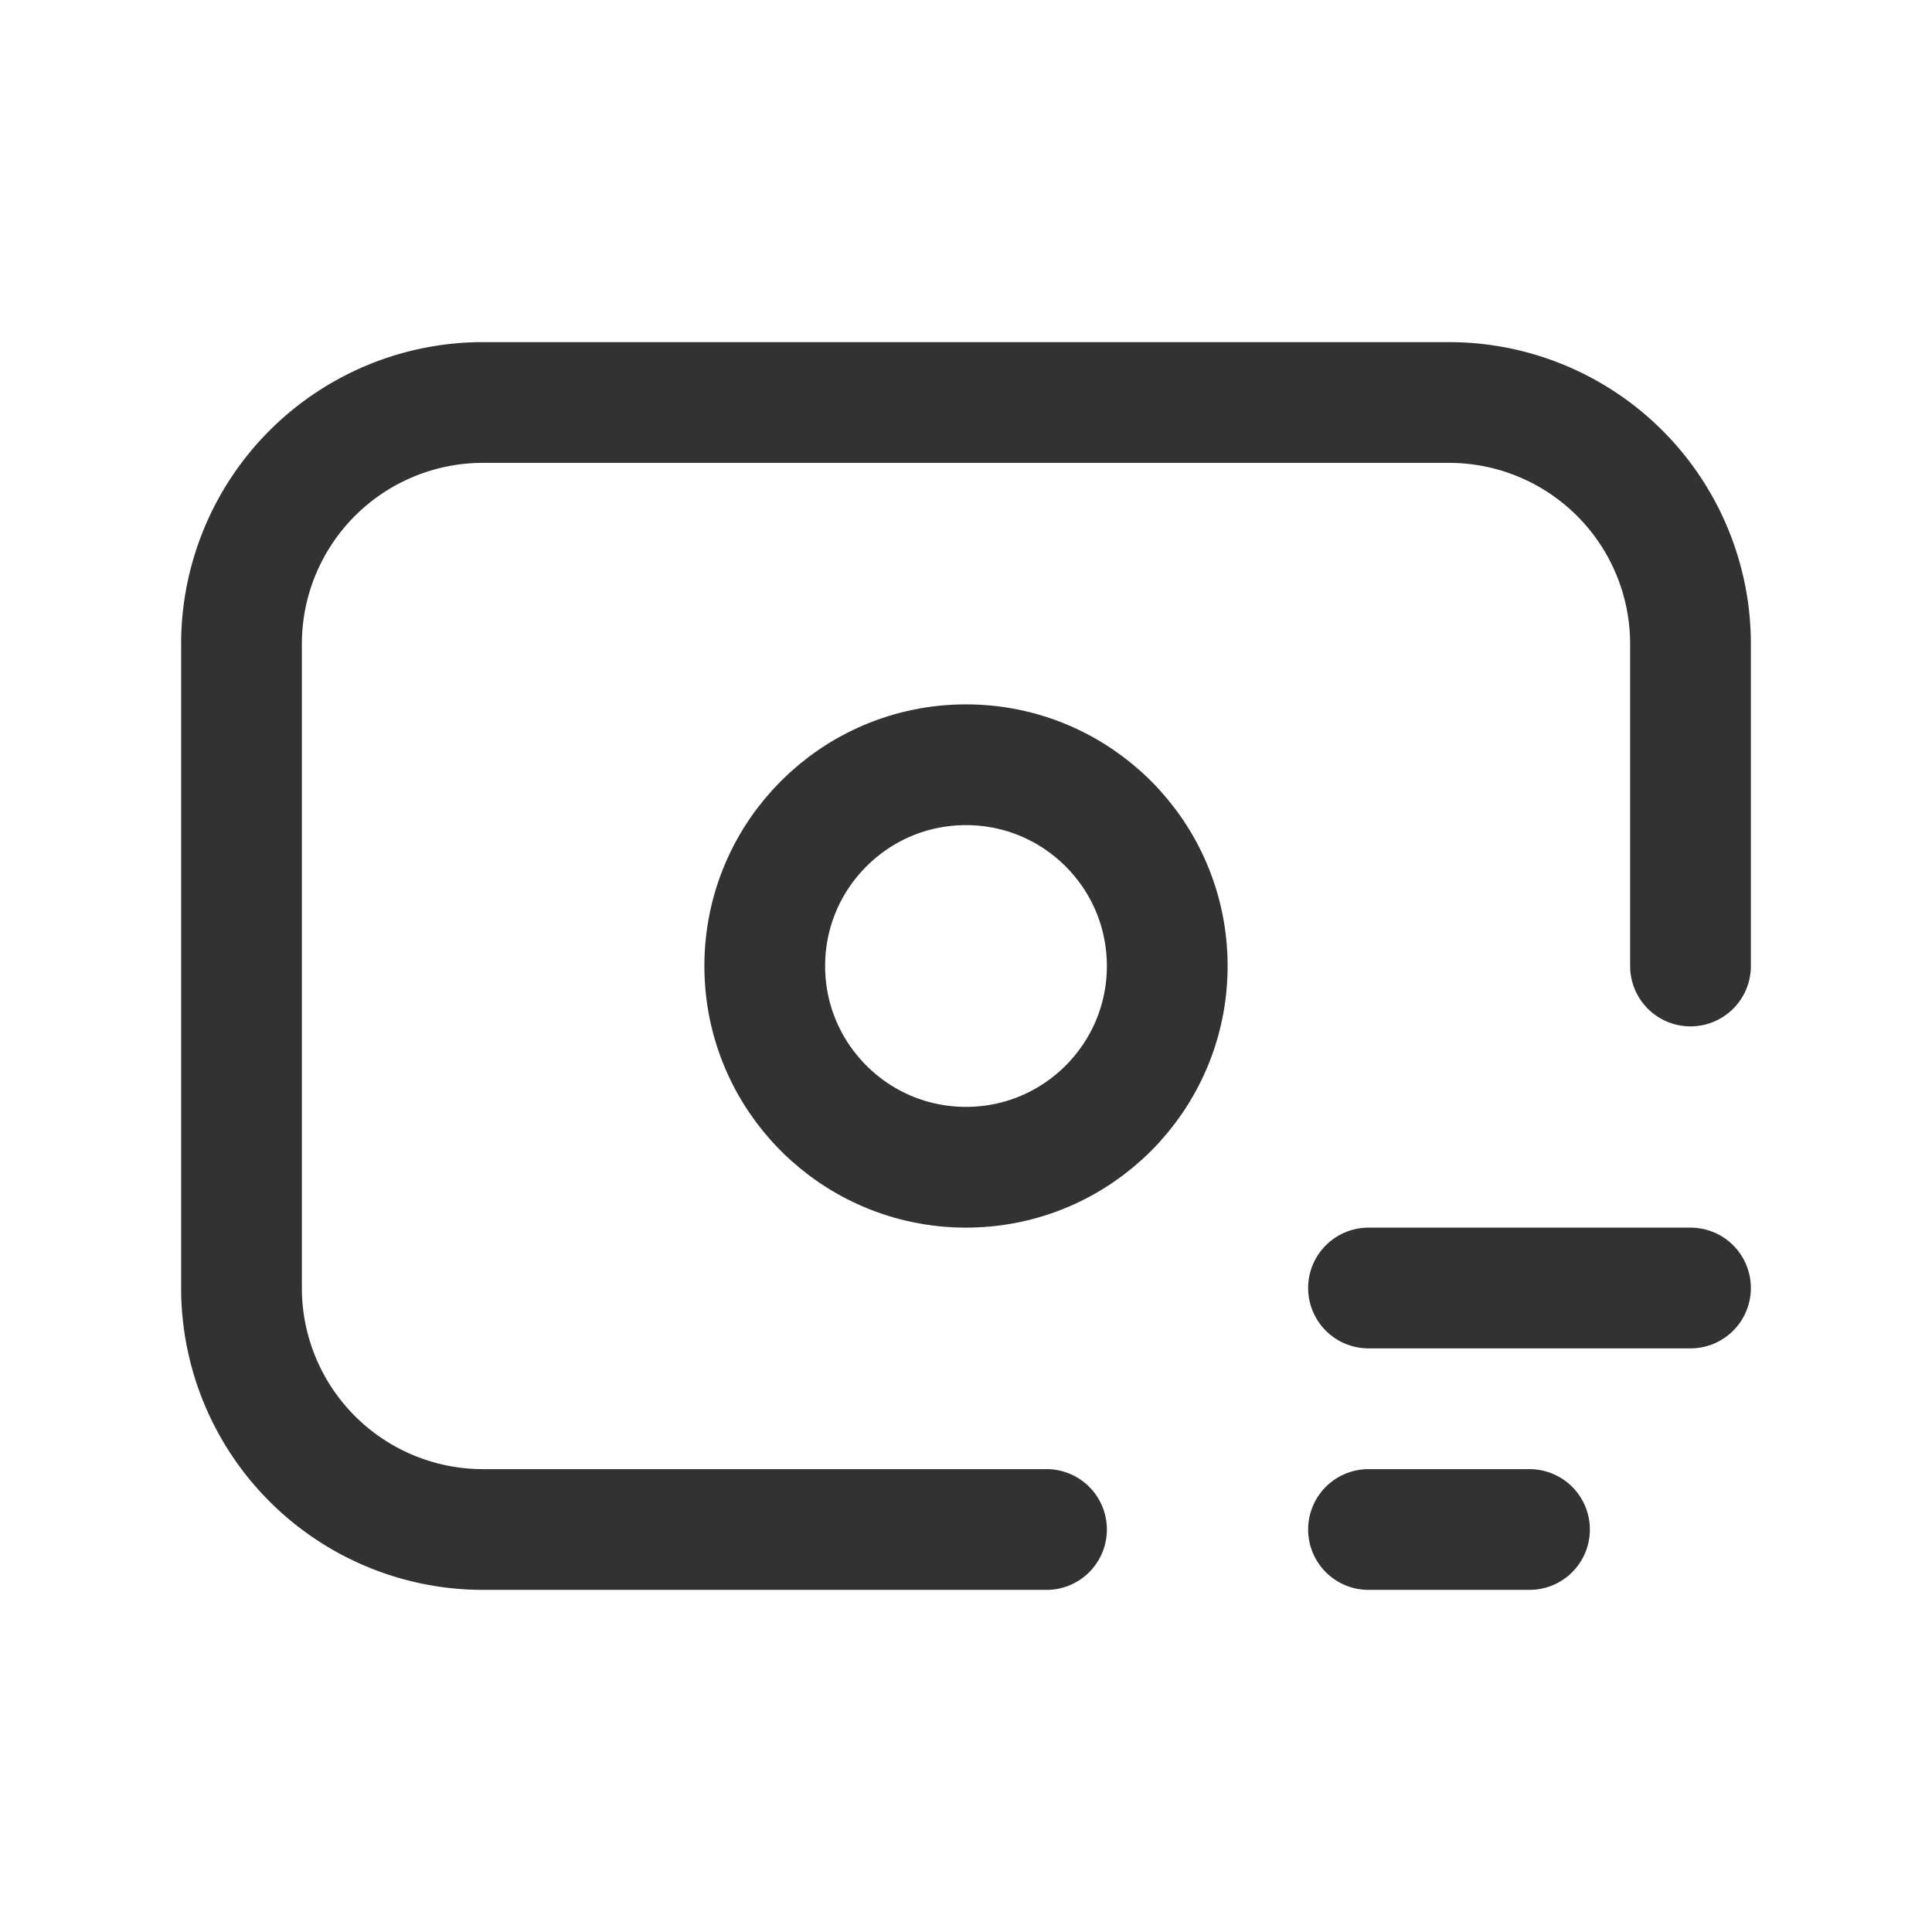 <svg xmlns="http://www.w3.org/2000/svg" viewBox="0 0 24 24"><path d="M21,12V8a3,3,0,0,0-3-3H6A3,3,0,0,0,3,8v8a3,3,0,0,0,3,3h7" fill="none" stroke="#323232" stroke-linecap="round" stroke-linejoin="round" stroke-width="1.5"/><line x1="21" y1="16" x2="17" y2="16" fill="none" stroke="#323232" stroke-linecap="round" stroke-linejoin="round" stroke-width="1.5"/><line x1="19" y1="19" x2="17" y2="19" fill="none" stroke="#323232" stroke-linecap="round" stroke-linejoin="round" stroke-width="1.5"/><circle cx="12" cy="12" r="2.5" fill="none" stroke="#323232" stroke-linecap="round" stroke-linejoin="round" stroke-width="1.5"/></svg>
